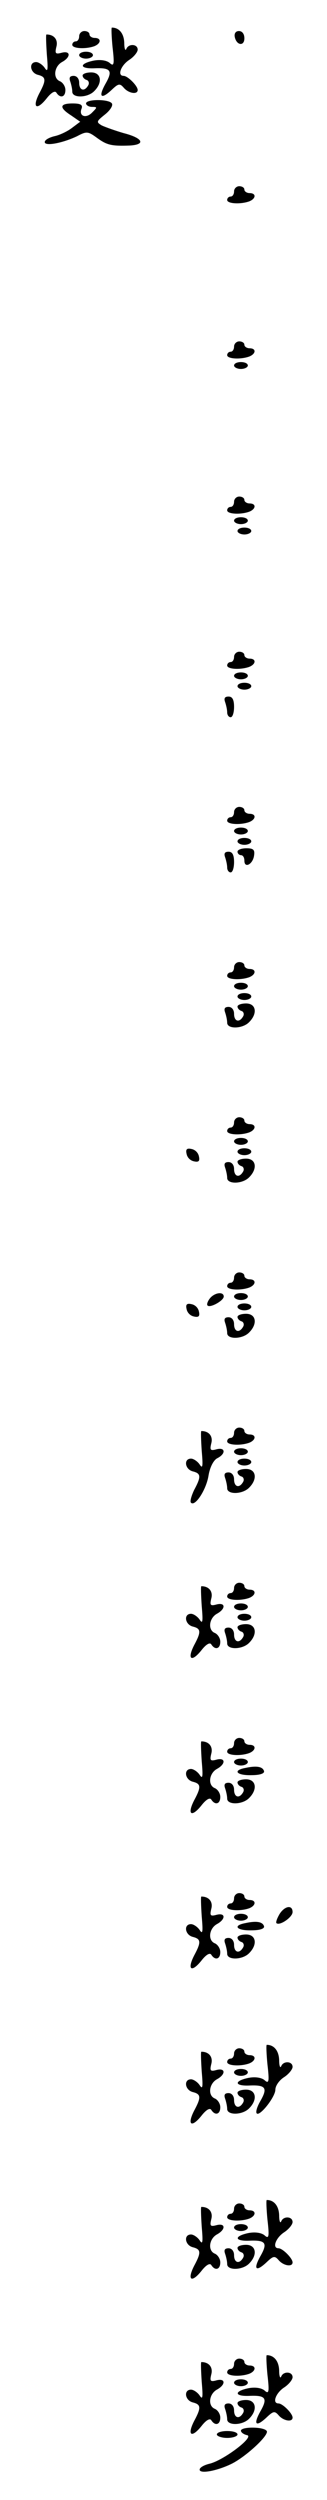 <?xml version="1.0" standalone="no"?>
<!DOCTYPE svg PUBLIC "-//W3C//DTD SVG 20010904//EN"
 "http://www.w3.org/TR/2001/REC-SVG-20010904/DTD/svg10.dtd">
<svg version="1.0" xmlns="http://www.w3.org/2000/svg"
 width="95pt" height="725pt" viewBox="0 0 95 725"
 preserveAspectRatio="xMidYMid meet">
<g transform="translate(0,725) scale(0.1,-0.1)"
fill="#000000" stroke="none">
<path d="M327 7113 c6 -51 4 -57 -9 -45 -9 7 -27 10 -47 6 -42 -9 -40 -24 4
-22 47 2 53 -7 32 -44 -22 -39 -14 -48 17 -19 20 19 24 20 36 6 14 -16 40 -20
40 -6 0 12 -29 41 -41 41 -19 0 -8 30 16 46 14 9 25 23 25 30 0 17 -27 18 -33
2 -3 -7 -6 1 -6 18 -1 27 -15 44 -36 44 -2 0 -1 -26 2 -57z"/>
<path d="M230 7145 c0 -8 -4 -15 -10 -15 -5 0 -10 -4 -10 -10 0 -11 39 -13 64
-4 20 8 21 24 1 24 -8 0 -15 5 -15 10 0 6 -7 10 -15 10 -8 0 -15 -7 -15 -15z"/>
<path d="M682 7143 c5 -25 28 -28 28 -4 0 12 -6 21 -16 21 -9 0 -14 -7 -12
-17z"/>
<path d="M136 7093 c4 -45 3 -54 -6 -40 -6 9 -18 17 -25 17 -22 0 -18 -31 5
-37 24 -6 25 -15 4 -54 -21 -41 -8 -51 21 -15 14 18 25 24 29 17 11 -17 26
-13 26 8 0 10 -7 21 -15 25 -22 8 -18 43 5 56 26 14 26 34 -1 27 -18 -5 -20
-2 -15 18 5 20 -7 35 -29 35 -2 0 -1 -26 1 -57z"/>
<path d="M230 7090 c0 -5 9 -10 20 -10 11 0 20 5 20 10 0 6 -9 10 -20 10 -11
0 -20 -4 -20 -10z"/>
<path d="M240 7031 c0 -5 5 -11 12 -13 6 -2 8 -10 4 -16 -11 -19 -26 -14 -26
8 0 12 -7 20 -16 20 -11 0 -14 -5 -10 -16 3 -9 6 -22 6 -30 0 -19 45 -18 64 2
25 25 20 54 -9 54 -14 0 -25 -4 -25 -9z"/>
<path d="M250 6950 c0 -5 8 -10 17 -10 16 0 16 -1 1 -16 -18 -19 -40 -11 -31
11 4 11 -3 15 -26 15 -38 0 -40 -12 -4 -35 l26 -18 -24 -18 c-13 -10 -36 -21
-51 -24 -16 -4 -28 -11 -28 -17 0 -13 52 -3 94 17 28 15 32 14 58 -5 29 -21
42 -24 96 -22 47 3 36 22 -19 36 -24 7 -52 17 -63 22 -17 10 -16 12 9 32 15
12 24 26 20 32 -8 13 -75 13 -75 0z"/>
<path d="M680 6695 c0 -8 -4 -15 -10 -15 -5 0 -10 -4 -10 -10 0 -11 39 -13 64
-4 20 8 21 24 1 24 -8 0 -15 5 -15 10 0 6 -7 10 -15 10 -8 0 -15 -7 -15 -15z"/>
<path d="M680 6245 c0 -8 -4 -15 -10 -15 -5 0 -10 -4 -10 -10 0 -11 39 -13 64
-4 20 8 21 24 1 24 -8 0 -15 5 -15 10 0 6 -7 10 -15 10 -8 0 -15 -7 -15 -15z"/>
<path d="M680 6190 c0 -5 9 -10 20 -10 11 0 20 5 20 10 0 6 -9 10 -20 10 -11
0 -20 -4 -20 -10z"/>
<path d="M680 5795 c0 -8 -4 -15 -10 -15 -5 0 -10 -4 -10 -10 0 -11 39 -13 64
-4 20 8 21 24 1 24 -8 0 -15 5 -15 10 0 6 -7 10 -15 10 -8 0 -15 -7 -15 -15z"/>
<path d="M680 5740 c0 -5 9 -10 20 -10 11 0 20 5 20 10 0 6 -9 10 -20 10 -11
0 -20 -4 -20 -10z"/>
<path d="M690 5710 c0 -5 9 -10 20 -10 11 0 20 5 20 10 0 6 -9 10 -20 10 -11
0 -20 -4 -20 -10z"/>
<path d="M680 5345 c0 -8 -4 -15 -10 -15 -5 0 -10 -4 -10 -10 0 -11 39 -13 64
-4 20 8 21 24 1 24 -8 0 -15 5 -15 10 0 6 -7 10 -15 10 -8 0 -15 -7 -15 -15z"/>
<path d="M680 5290 c0 -5 9 -10 20 -10 11 0 20 5 20 10 0 6 -9 10 -20 10 -11
0 -20 -4 -20 -10z"/>
<path d="M690 5260 c0 -5 9 -10 20 -10 11 0 20 5 20 10 0 6 -9 10 -20 10 -11
0 -20 -4 -20 -10z"/>
<path d="M654 5214 c3 -9 6 -22 6 -30 0 -8 5 -14 10 -14 6 0 10 14 10 30 0 21
-5 30 -16 30 -11 0 -14 -5 -10 -16z"/>
<path d="M680 4895 c0 -8 -4 -15 -10 -15 -5 0 -10 -4 -10 -10 0 -11 39 -13 64
-4 20 8 21 24 1 24 -8 0 -15 5 -15 10 0 6 -7 10 -15 10 -8 0 -15 -7 -15 -15z"/>
<path d="M680 4840 c0 -5 9 -10 20 -10 11 0 20 5 20 10 0 6 -9 10 -20 10 -11
0 -20 -4 -20 -10z"/>
<path d="M690 4810 c0 -5 9 -10 20 -10 11 0 20 5 20 10 0 6 -9 10 -20 10 -11
0 -20 -4 -20 -10z"/>
<path d="M690 4780 c0 -5 5 -10 10 -10 6 0 10 -7 10 -16 0 -23 24 -11 28 14 3
18 -2 22 -22 22 -14 0 -26 -4 -26 -10z"/>
<path d="M654 4764 c3 -9 6 -22 6 -30 0 -8 5 -14 10 -14 6 0 10 14 10 30 0 21
-5 30 -16 30 -11 0 -14 -5 -10 -16z"/>
<path d="M680 4445 c0 -8 -4 -15 -10 -15 -5 0 -10 -4 -10 -10 0 -11 39 -13 64
-4 20 8 21 24 1 24 -8 0 -15 5 -15 10 0 6 -7 10 -15 10 -8 0 -15 -7 -15 -15z"/>
<path d="M680 4390 c0 -5 9 -10 20 -10 11 0 20 5 20 10 0 6 -9 10 -20 10 -11
0 -20 -4 -20 -10z"/>
<path d="M690 4360 c0 -5 9 -10 20 -10 11 0 20 5 20 10 0 6 -9 10 -20 10 -11
0 -20 -4 -20 -10z"/>
<path d="M690 4331 c0 -5 5 -11 12 -13 6 -2 8 -10 4 -16 -11 -19 -26 -14 -26
8 0 12 -7 20 -16 20 -11 0 -14 -5 -10 -16 3 -9 6 -22 6 -30 0 -19 45 -18 64 2
25 25 20 54 -9 54 -14 0 -25 -4 -25 -9z"/>
<path d="M680 3995 c0 -8 -4 -15 -10 -15 -5 0 -10 -4 -10 -10 0 -11 39 -13 64
-4 20 8 21 24 1 24 -8 0 -15 5 -15 10 0 6 -7 10 -15 10 -8 0 -15 -7 -15 -15z"/>
<path d="M680 3940 c0 -5 9 -10 20 -10 11 0 20 5 20 10 0 6 -9 10 -20 10 -11
0 -20 -4 -20 -10z"/>
<path d="M542 3904 c2 -11 11 -20 22 -22 13 -3 17 1 14 14 -2 11 -11 20 -22
22 -13 3 -17 -1 -14 -14z"/>
<path d="M690 3910 c0 -5 9 -10 20 -10 11 0 20 5 20 10 0 6 -9 10 -20 10 -11
0 -20 -4 -20 -10z"/>
<path d="M690 3881 c0 -5 5 -11 12 -13 6 -2 8 -10 4 -16 -11 -19 -26 -14 -26
8 0 12 -7 20 -16 20 -11 0 -14 -5 -10 -16 3 -9 6 -22 6 -30 0 -19 45 -18 64 2
25 25 20 54 -9 54 -14 0 -25 -4 -25 -9z"/>
<path d="M680 3545 c0 -8 -4 -15 -10 -15 -5 0 -10 -4 -10 -10 0 -11 39 -13 64
-4 20 8 21 24 1 24 -8 0 -15 5 -15 10 0 6 -7 10 -15 10 -8 0 -15 -7 -15 -15z"/>
<path d="M610 3485 c-7 -9 -10 -18 -7 -21 7 -8 47 14 47 26 0 15 -26 12 -40
-5z"/>
<path d="M680 3490 c0 -5 9 -10 20 -10 11 0 20 5 20 10 0 6 -9 10 -20 10 -11
0 -20 -4 -20 -10z"/>
<path d="M542 3454 c2 -11 11 -20 22 -22 13 -3 17 1 14 14 -2 11 -11 20 -22
22 -13 3 -17 -1 -14 -14z"/>
<path d="M690 3460 c0 -5 9 -10 20 -10 11 0 20 5 20 10 0 6 -9 10 -20 10 -11
0 -20 -4 -20 -10z"/>
<path d="M690 3431 c0 -5 5 -11 12 -13 6 -2 8 -10 4 -16 -11 -19 -26 -14 -26
8 0 12 -7 20 -16 20 -11 0 -14 -5 -10 -16 3 -9 6 -22 6 -30 0 -19 45 -18 64 2
25 25 20 54 -9 54 -14 0 -25 -4 -25 -9z"/>
<path d="M680 3095 c0 -8 -4 -15 -10 -15 -5 0 -10 -4 -10 -10 0 -11 39 -13 64
-4 20 8 21 24 1 24 -8 0 -15 5 -15 10 0 6 -7 10 -15 10 -8 0 -15 -7 -15 -15z"/>
<path d="M586 3043 c4 -45 3 -54 -6 -40 -6 9 -18 17 -25 17 -22 0 -18 -31 5
-37 24 -6 25 -15 4 -54 -8 -17 -13 -34 -9 -37 12 -12 45 39 51 80 4 23 14 43
25 49 26 13 24 33 -2 26 -18 -5 -20 -2 -15 18 5 20 -7 35 -29 35 -2 0 -1 -26
1 -57z"/>
<path d="M680 3040 c0 -5 9 -10 20 -10 11 0 20 5 20 10 0 6 -9 10 -20 10 -11
0 -20 -4 -20 -10z"/>
<path d="M690 3010 c0 -5 9 -10 20 -10 11 0 20 5 20 10 0 6 -9 10 -20 10 -11
0 -20 -4 -20 -10z"/>
<path d="M690 2981 c0 -5 5 -11 12 -13 6 -2 8 -10 4 -16 -11 -19 -26 -14 -26
8 0 12 -7 20 -16 20 -11 0 -14 -5 -10 -16 3 -9 6 -22 6 -30 0 -19 45 -18 64 2
25 25 20 54 -9 54 -14 0 -25 -4 -25 -9z"/>
<path d="M680 2645 c0 -8 -4 -15 -10 -15 -5 0 -10 -4 -10 -10 0 -11 39 -13 64
-4 20 8 21 24 1 24 -8 0 -15 5 -15 10 0 6 -7 10 -15 10 -8 0 -15 -7 -15 -15z"/>
<path d="M586 2593 c4 -45 3 -54 -6 -40 -6 9 -18 17 -25 17 -22 0 -18 -31 5
-37 24 -6 25 -15 4 -54 -21 -41 -8 -51 21 -15 14 18 25 24 29 17 11 -17 26
-13 26 8 0 10 -7 21 -15 25 -22 8 -18 43 5 56 26 14 26 34 -1 27 -18 -5 -20
-2 -15 18 5 20 -7 35 -29 35 -2 0 -1 -26 1 -57z"/>
<path d="M680 2590 c0 -5 9 -10 20 -10 11 0 20 5 20 10 0 6 -9 10 -20 10 -11
0 -20 -4 -20 -10z"/>
<path d="M690 2560 c0 -5 9 -10 20 -10 11 0 20 5 20 10 0 6 -9 10 -20 10 -11
0 -20 -4 -20 -10z"/>
<path d="M690 2531 c0 -5 5 -11 12 -13 6 -2 8 -10 4 -16 -11 -19 -26 -14 -26
8 0 12 -7 20 -16 20 -11 0 -14 -5 -10 -16 3 -9 6 -22 6 -30 0 -19 45 -18 64 2
25 25 20 54 -9 54 -14 0 -25 -4 -25 -9z"/>
<path d="M680 2195 c0 -8 -4 -15 -10 -15 -5 0 -10 -4 -10 -10 0 -11 39 -13 64
-4 20 8 21 24 1 24 -8 0 -15 5 -15 10 0 6 -7 10 -15 10 -8 0 -15 -7 -15 -15z"/>
<path d="M586 2143 c4 -45 3 -54 -6 -40 -6 9 -18 17 -25 17 -22 0 -18 -31 5
-37 24 -6 25 -15 4 -54 -21 -41 -8 -51 21 -15 14 18 25 24 29 17 11 -17 26
-13 26 8 0 10 -7 21 -15 25 -22 8 -18 43 5 56 26 14 26 34 -1 27 -18 -5 -20
-2 -15 18 5 20 -7 35 -29 35 -2 0 -1 -26 1 -57z"/>
<path d="M680 2140 c0 -5 9 -10 20 -10 11 0 20 5 20 10 0 6 -9 10 -20 10 -11
0 -20 -4 -20 -10z"/>
<path d="M713 2123 c-38 -7 -26 -22 17 -21 26 0 39 5 37 12 -4 13 -22 16 -54
9z"/>
<path d="M690 2081 c0 -5 5 -11 12 -13 6 -2 8 -10 4 -16 -11 -19 -26 -14 -26
8 0 12 -7 20 -16 20 -11 0 -14 -5 -10 -16 3 -9 6 -22 6 -30 0 -19 45 -18 64 2
25 25 20 54 -9 54 -14 0 -25 -4 -25 -9z"/>
<path d="M680 1745 c0 -8 -4 -15 -10 -15 -5 0 -10 -4 -10 -10 0 -11 39 -13 64
-4 20 8 21 24 1 24 -8 0 -15 5 -15 10 0 6 -7 10 -15 10 -8 0 -15 -7 -15 -15z"/>
<path d="M586 1693 c4 -45 3 -54 -6 -40 -6 9 -18 17 -25 17 -22 0 -18 -31 5
-37 24 -6 25 -15 4 -54 -21 -41 -8 -51 21 -15 14 18 25 24 29 17 11 -17 26
-13 26 8 0 10 -7 21 -15 25 -22 8 -18 43 5 56 26 14 26 34 -1 27 -18 -5 -20
-2 -15 18 5 20 -7 35 -29 35 -2 0 -1 -26 1 -57z"/>
<path d="M812 1699 c-7 -12 -11 -23 -9 -26 9 -9 47 17 47 32 0 22 -23 18 -38
-6z"/>
<path d="M680 1690 c0 -5 9 -10 20 -10 11 0 20 5 20 10 0 6 -9 10 -20 10 -11
0 -20 -4 -20 -10z"/>
<path d="M713 1673 c-38 -7 -26 -22 17 -21 26 0 39 5 37 12 -4 13 -22 16 -54
9z"/>
<path d="M690 1631 c0 -5 5 -11 12 -13 6 -2 8 -10 4 -16 -11 -19 -26 -14 -26
8 0 12 -7 20 -16 20 -11 0 -14 -5 -10 -16 3 -9 6 -22 6 -30 0 -19 45 -18 64 2
25 25 20 54 -9 54 -14 0 -25 -4 -25 -9z"/>
<path d="M777 1263 c6 -51 4 -57 -9 -45 -9 7 -27 10 -47 6 -42 -9 -40 -24 4
-22 47 2 53 -7 32 -44 -10 -17 -15 -33 -11 -37 9 -9 54 48 54 69 0 11 11 27
25 36 14 9 25 23 25 30 0 17 -27 18 -33 2 -3 -7 -6 1 -6 18 -1 27 -15 44 -36
44 -2 0 -1 -26 2 -57z"/>
<path d="M680 1295 c0 -8 -4 -15 -10 -15 -5 0 -10 -4 -10 -10 0 -11 39 -13 64
-4 20 8 21 24 1 24 -8 0 -15 5 -15 10 0 6 -7 10 -15 10 -8 0 -15 -7 -15 -15z"/>
<path d="M586 1243 c4 -45 3 -54 -6 -40 -6 9 -18 17 -25 17 -22 0 -18 -31 5
-37 24 -6 25 -15 4 -54 -21 -41 -8 -51 21 -15 14 18 25 24 29 17 11 -17 26
-13 26 8 0 10 -7 21 -15 25 -22 8 -18 43 5 56 26 14 26 34 -1 27 -18 -5 -20
-2 -15 18 5 20 -7 35 -29 35 -2 0 -1 -26 1 -57z"/>
<path d="M680 1240 c0 -5 9 -10 20 -10 11 0 20 5 20 10 0 6 -9 10 -20 10 -11
0 -20 -4 -20 -10z"/>
<path d="M690 1181 c0 -5 5 -11 12 -13 6 -2 8 -10 4 -16 -11 -19 -26 -14 -26
8 0 12 -7 20 -16 20 -11 0 -14 -5 -10 -16 3 -9 6 -22 6 -30 0 -19 45 -18 64 2
25 25 20 54 -9 54 -14 0 -25 -4 -25 -9z"/>
<path d="M777 813 c6 -51 4 -57 -9 -45 -9 7 -27 10 -47 6 -42 -9 -40 -24 4
-22 47 2 53 -7 32 -44 -22 -39 -14 -48 17 -19 20 19 24 20 36 6 14 -16 40 -20
40 -6 0 12 -29 41 -41 41 -19 0 -8 30 16 46 14 9 25 23 25 30 0 17 -27 18 -33
2 -3 -7 -6 1 -6 18 -1 27 -15 44 -36 44 -2 0 -1 -26 2 -57z"/>
<path d="M680 845 c0 -8 -4 -15 -10 -15 -5 0 -10 -4 -10 -10 0 -11 39 -13 64
-4 20 8 21 24 1 24 -8 0 -15 5 -15 10 0 6 -7 10 -15 10 -8 0 -15 -7 -15 -15z"/>
<path d="M586 793 c4 -45 3 -54 -6 -40 -6 9 -18 17 -25 17 -22 0 -18 -31 5
-37 24 -6 25 -15 4 -54 -21 -41 -8 -51 21 -15 14 18 25 24 29 17 11 -17 26
-13 26 8 0 10 -7 21 -15 25 -22 8 -18 43 5 56 26 14 26 34 -1 27 -18 -5 -20
-2 -15 18 5 20 -7 35 -29 35 -2 0 -1 -26 1 -57z"/>
<path d="M680 790 c0 -5 9 -10 20 -10 11 0 20 5 20 10 0 6 -9 10 -20 10 -11 0
-20 -4 -20 -10z"/>
<path d="M690 731 c0 -5 5 -11 12 -13 6 -2 8 -10 4 -16 -11 -19 -26 -14 -26 8
0 12 -7 20 -16 20 -11 0 -14 -5 -10 -16 3 -9 6 -22 6 -30 0 -19 45 -18 64 2
25 25 20 54 -9 54 -14 0 -25 -4 -25 -9z"/>
<path d="M777 363 c6 -51 4 -57 -9 -45 -9 7 -27 10 -47 6 -42 -9 -40 -24 4
-22 47 2 53 -7 32 -44 -22 -39 -14 -48 17 -19 20 19 24 20 36 6 14 -16 40 -20
40 -6 0 12 -29 41 -41 41 -19 0 -8 30 16 46 14 9 25 23 25 30 0 17 -27 18 -33
2 -3 -7 -6 1 -6 18 -1 27 -15 44 -36 44 -2 0 -1 -26 2 -57z"/>
<path d="M680 395 c0 -8 -4 -15 -10 -15 -5 0 -10 -4 -10 -10 0 -11 39 -13 64
-4 20 8 21 24 1 24 -8 0 -15 5 -15 10 0 6 -7 10 -15 10 -8 0 -15 -7 -15 -15z"/>
<path d="M586 343 c4 -45 3 -54 -6 -40 -6 9 -18 17 -25 17 -22 0 -18 -31 5
-37 24 -6 25 -15 4 -54 -21 -41 -8 -51 21 -15 14 18 25 24 29 17 11 -17 26
-13 26 8 0 10 -7 21 -15 25 -22 8 -18 43 5 56 26 14 26 34 -1 27 -18 -5 -20
-2 -15 18 5 20 -7 35 -29 35 -2 0 -1 -26 1 -57z"/>
<path d="M680 340 c0 -5 9 -10 20 -10 11 0 20 5 20 10 0 6 -9 10 -20 10 -11 0
-20 -4 -20 -10z"/>
<path d="M690 281 c0 -5 5 -11 12 -13 6 -2 8 -10 4 -16 -11 -19 -26 -14 -26 8
0 12 -7 20 -16 20 -11 0 -14 -5 -10 -16 3 -9 6 -22 6 -30 0 -19 45 -18 64 2
25 25 20 54 -9 54 -14 0 -25 -4 -25 -9z"/>
<path d="M700 201 c0 -5 8 -11 18 -13 22 -5 -70 -74 -110 -83 -16 -4 -28 -11
-28 -17 0 -13 50 -4 93 17 42 21 109 83 102 95 -8 13 -75 13 -75 1z"/>
<path d="M630 190 c0 -5 14 -10 30 -10 17 0 30 5 30 10 0 6 -13 10 -30 10 -16
0 -30 -4 -30 -10z"/>
</g>
</svg>
